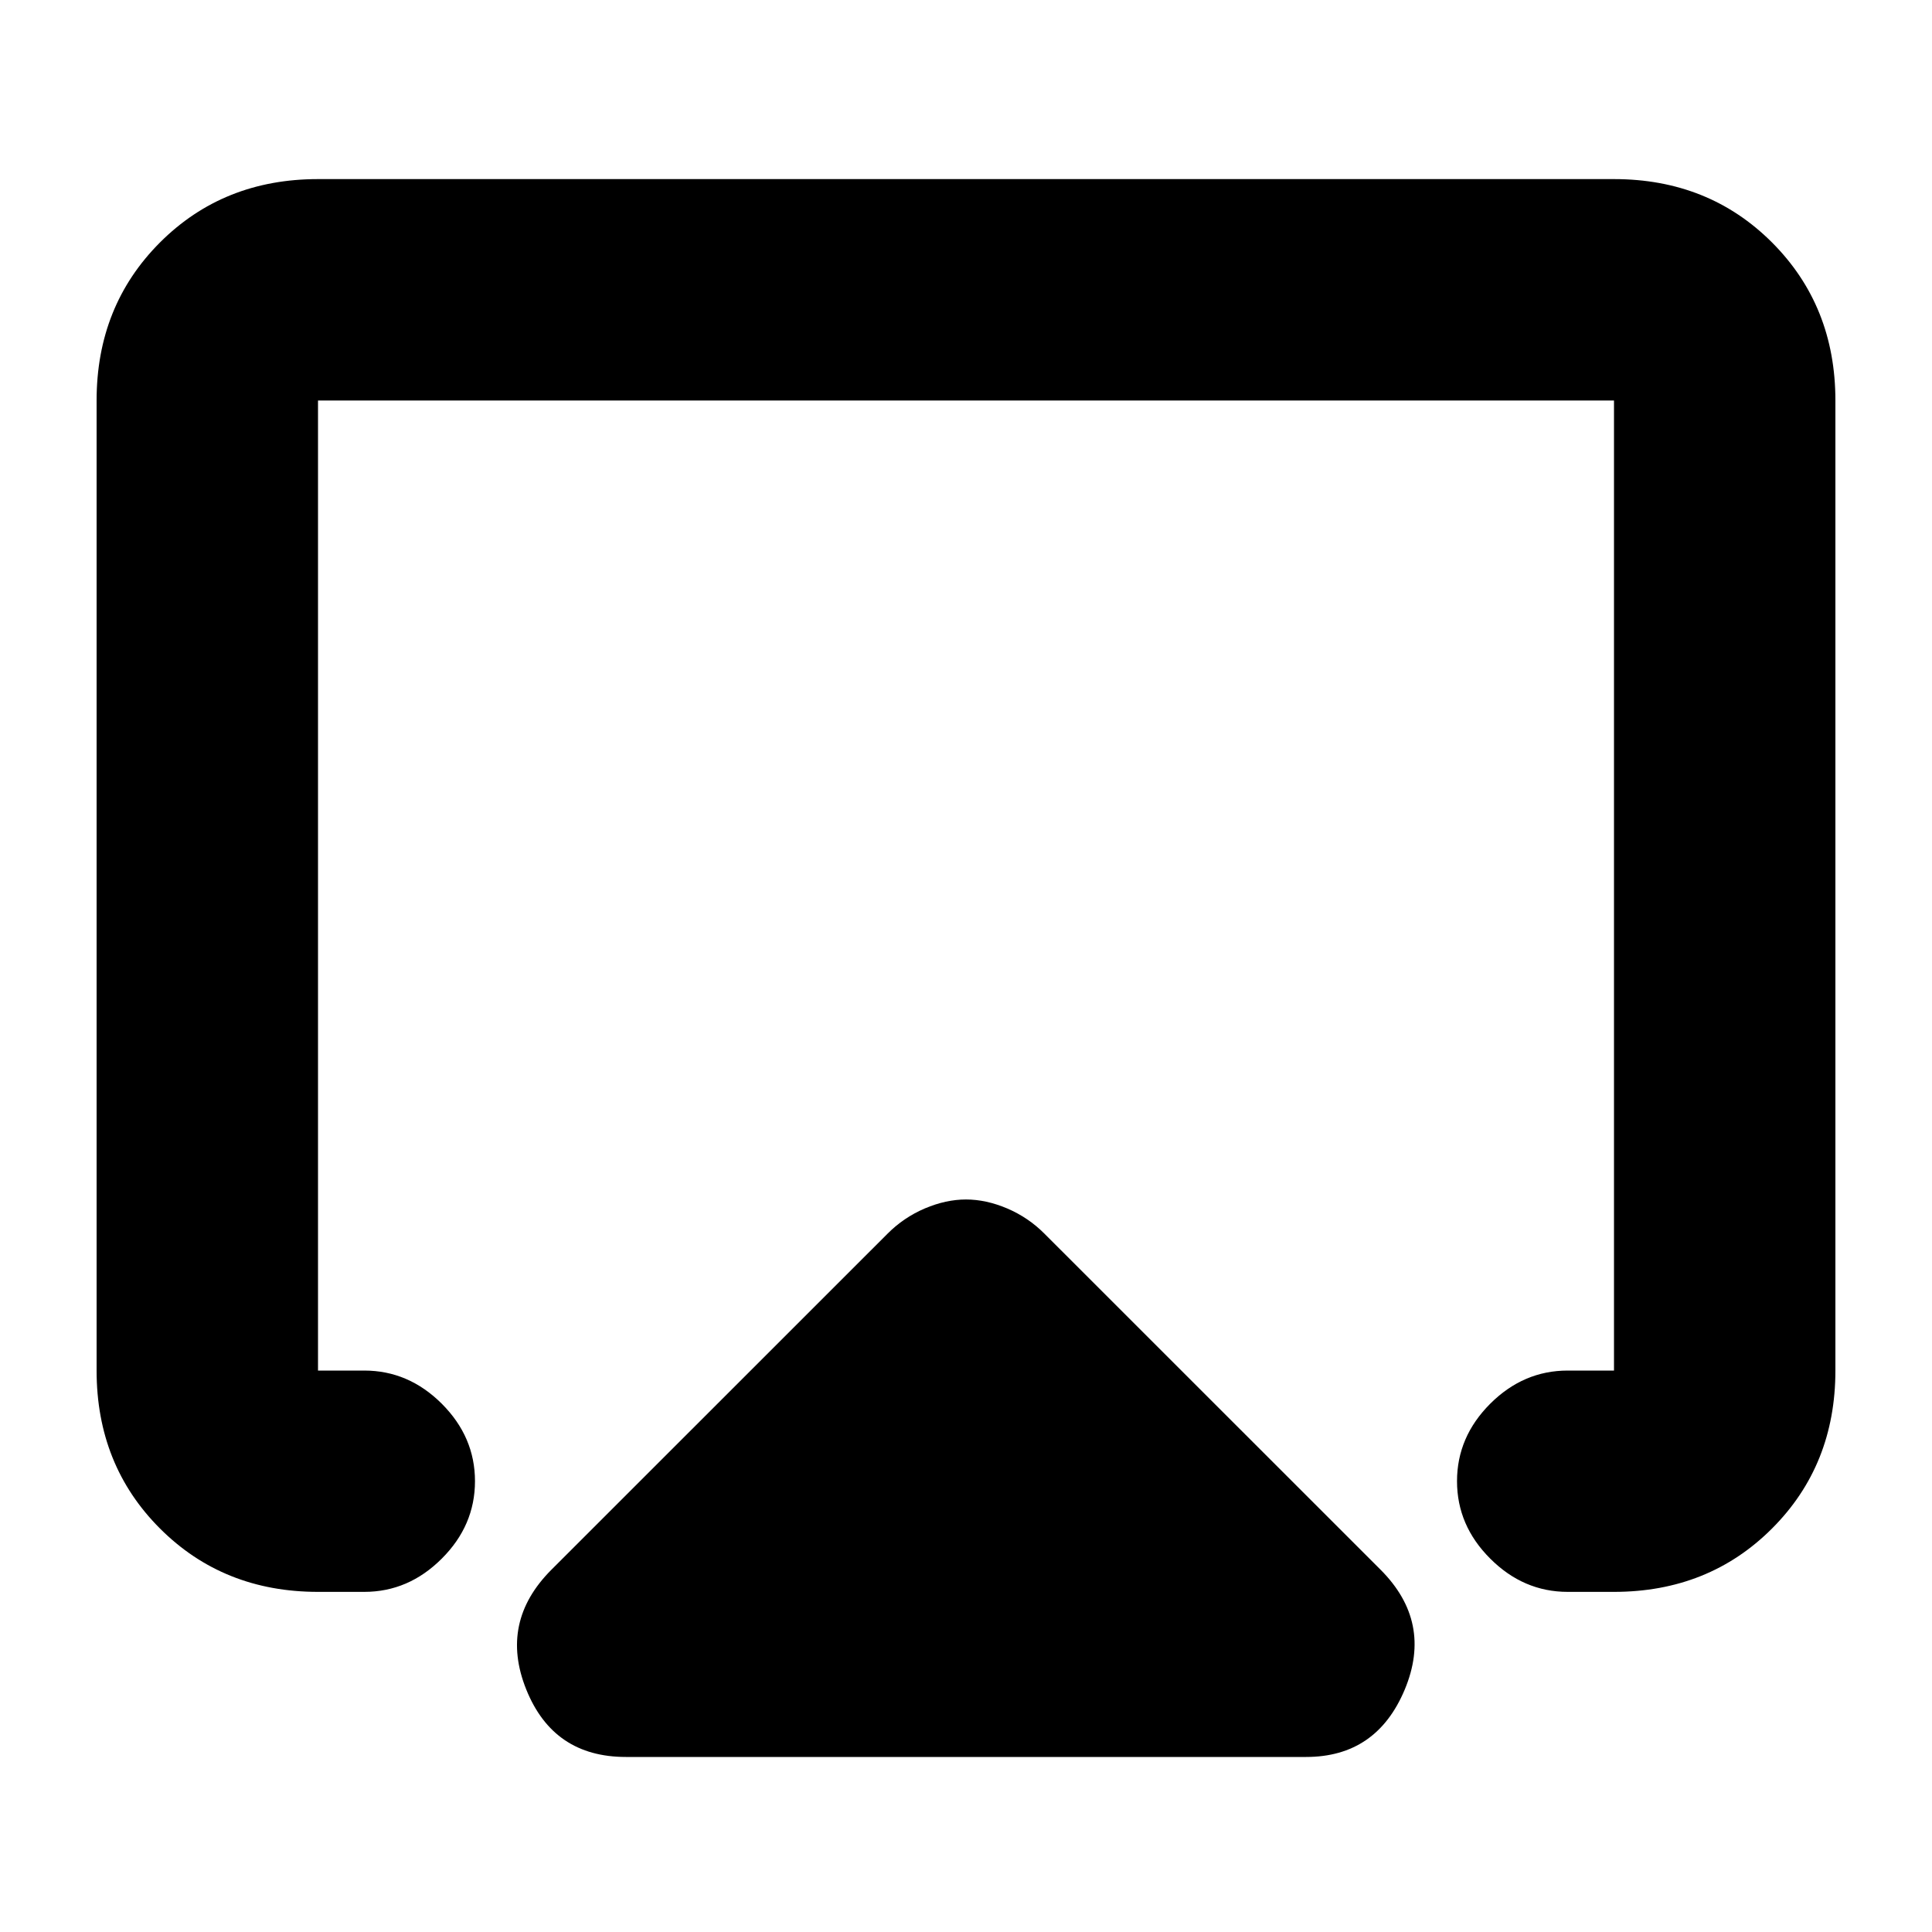 <svg xmlns="http://www.w3.org/2000/svg" height="20" width="20"><path d="M6.479 18.188q-.75 0-1.031-.698-.281-.698.26-1.24l3.48-3.479q.166-.167.385-.261.219-.093.427-.093t.427.093q.219.094.385.261l3.48 3.479q.541.542.25 1.24-.292.698-1.021.698Zm-3.187-1.709q-.98 0-1.636-.656Q1 15.167 1 14.188V4.146q0-.979.656-1.636.656-.656 1.636-.656h13.416q.98 0 1.636.656.656.657.656 1.636v10.042q0 .979-.656 1.635t-1.636.656h-.479q-.458 0-.802-.344-.344-.343-.344-.802 0-.458.344-.802.344-.343.802-.343h.479V4.146H3.292v10.042h.479q.458 0 .802.343.344.344.344.802 0 .459-.344.802-.344.344-.802.344ZM10 9.729Z"/></svg>